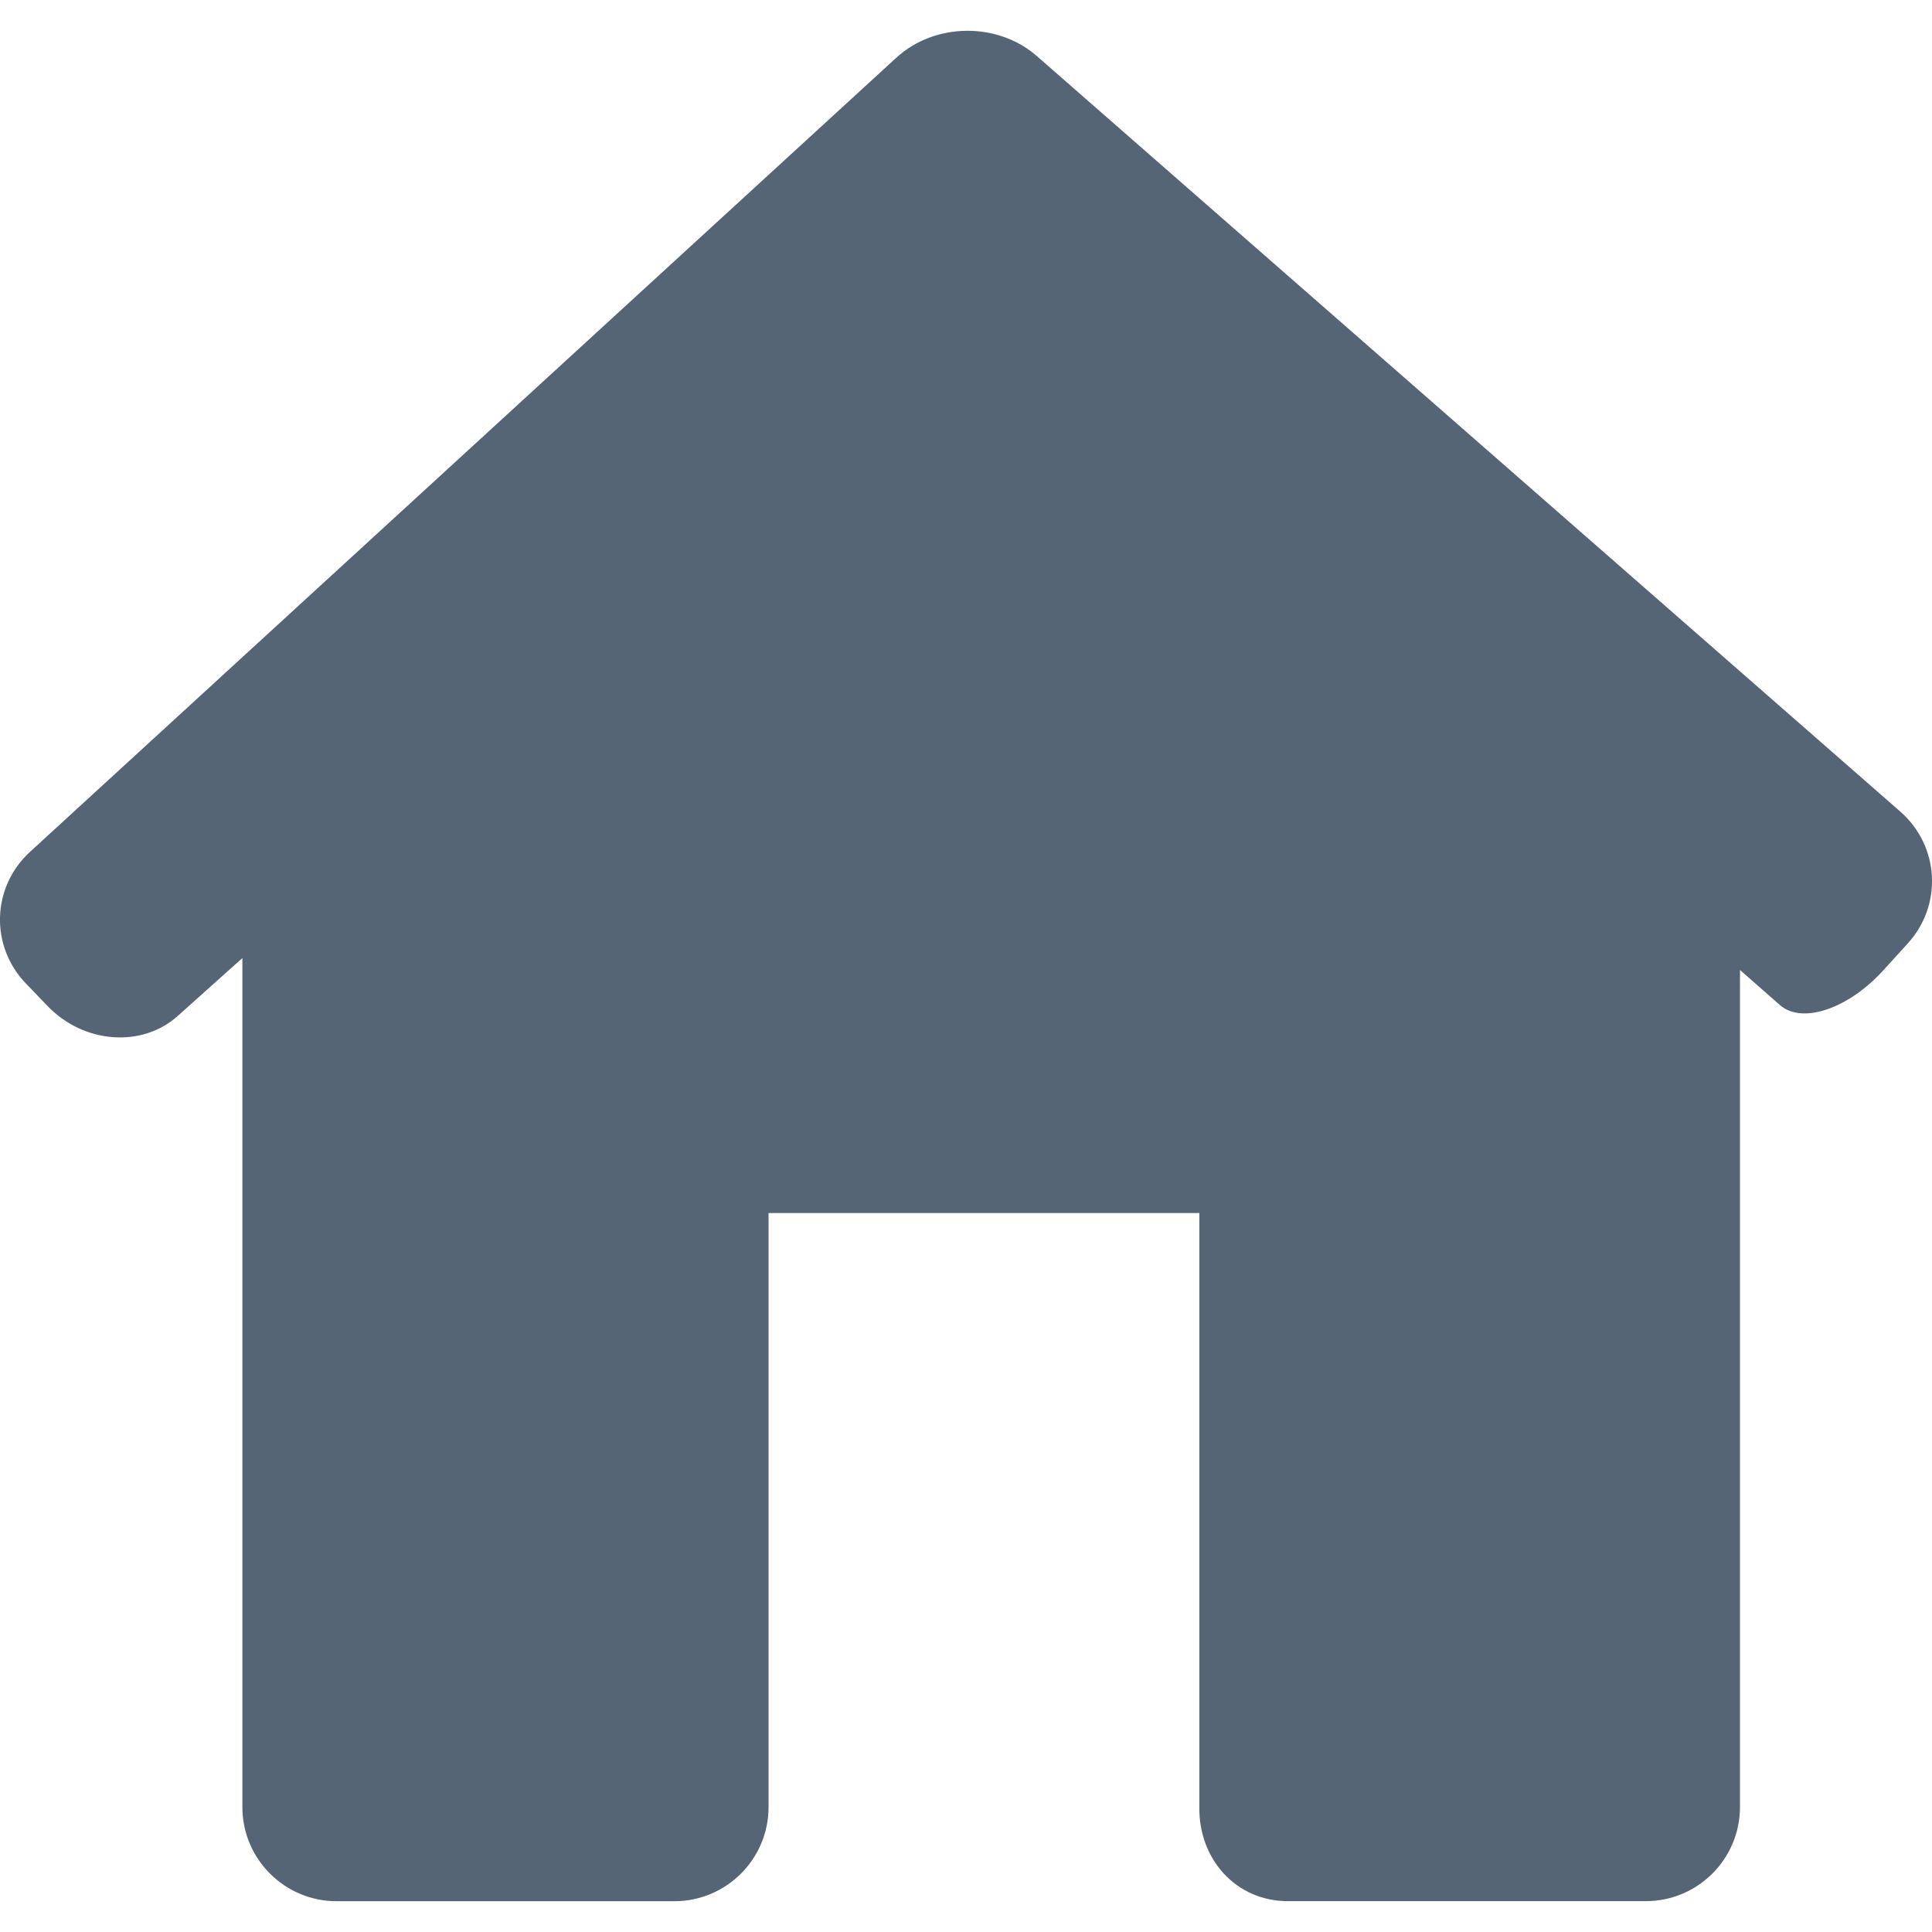 <svg width="31" height="31" viewBox="0 0 31 31" fill="none" xmlns="http://www.w3.org/2000/svg">
<g clip-path="url(#clip0)">
<path d="M30.612 15.137C31.174 14.519 31.119 13.572 30.491 13.022L16.636 0.899C16.007 0.349 14.999 0.361 14.383 0.925L0.482 13.668C-0.134 14.232 -0.164 15.178 0.415 15.78L0.764 16.143C1.342 16.745 2.277 16.817 2.85 16.303L3.889 15.373V28.994C3.889 29.829 4.566 30.506 5.401 30.506H10.82C11.655 30.506 12.332 29.829 12.332 28.994V19.464H19.244V28.994C19.232 29.829 19.829 30.505 20.665 30.505H26.407C27.242 30.505 27.919 29.829 27.919 28.993V15.564C27.919 15.564 28.206 15.816 28.56 16.127C28.914 16.438 29.656 16.189 30.218 15.57L30.612 15.137Z" fill="#556575"/>
</g>
<defs>
<clipPath id="clip0">
<rect width="31" height="31" fill="white"/>
</clipPath>
</defs>
</svg>
